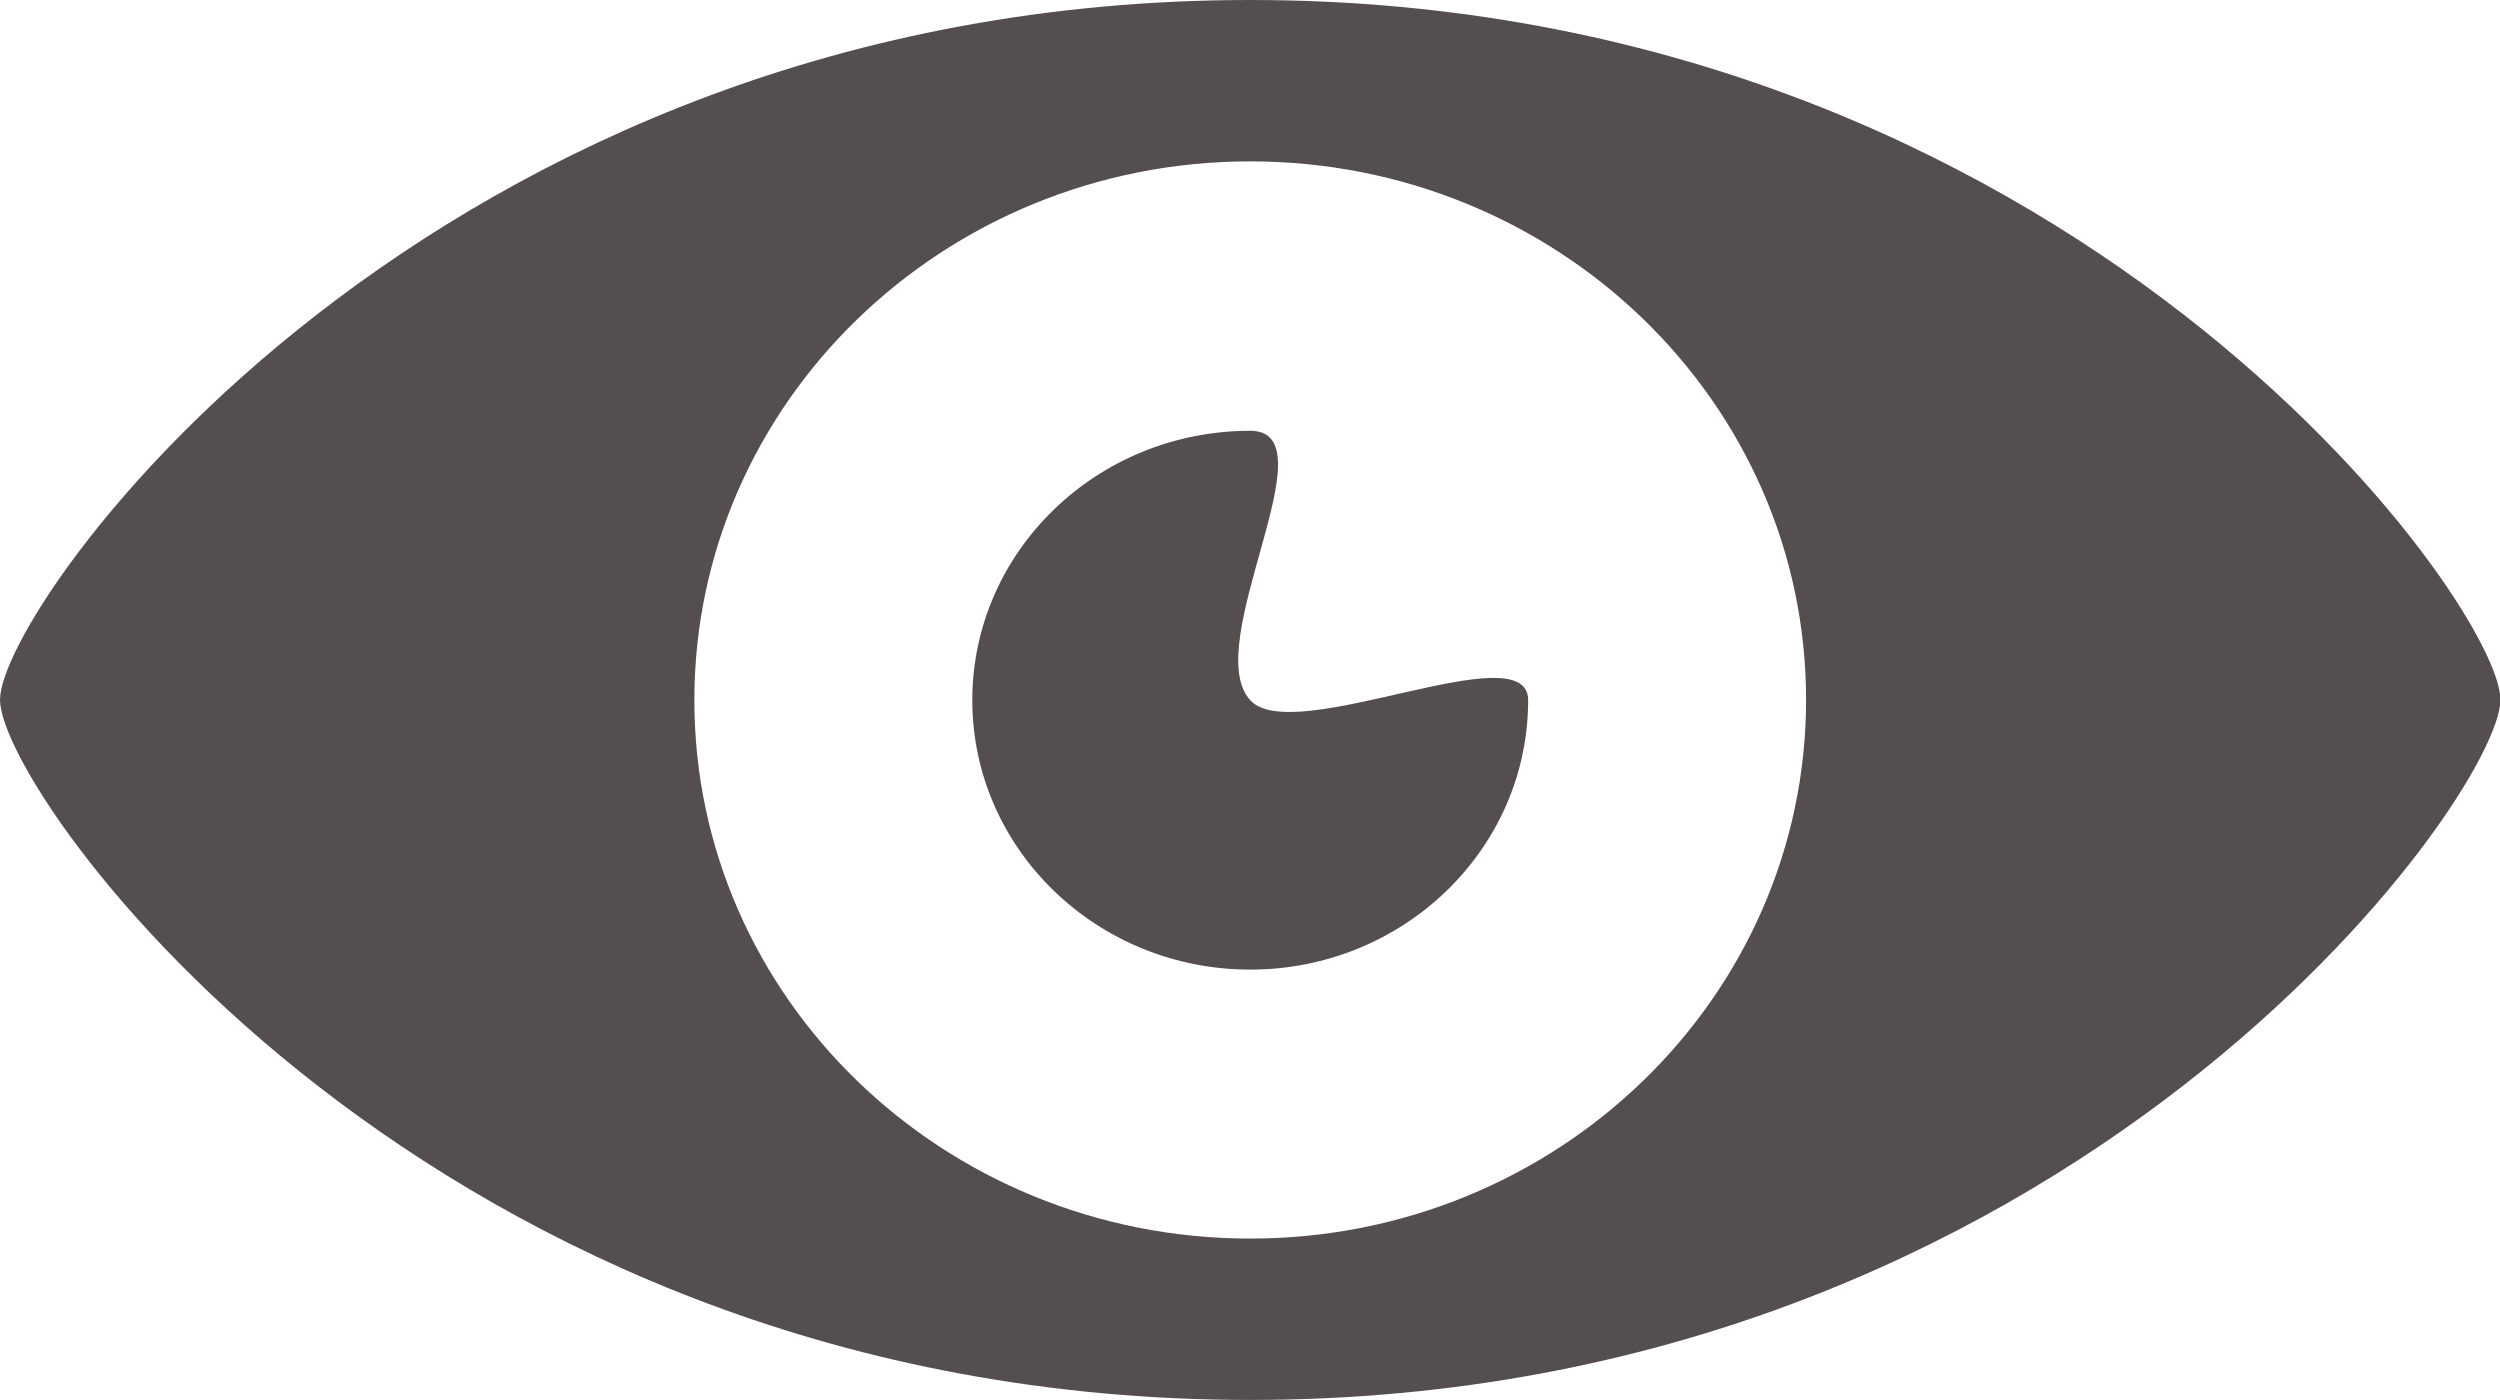 <?xml version="1.0" encoding="utf-8"?>
<!-- Generator: Adobe Illustrator 22.0.1, SVG Export Plug-In . SVG Version: 6.00 Build 0)  -->
<svg version="1.1" id="Layer_1" xmlns="http://www.w3.org/2000/svg" xmlns:xlink="http://www.w3.org/1999/xlink" x="0px" y="0px"
	 viewBox="0 0 557.7 312.3" style="enable-background:new 0 0 557.7 312.3;" xml:space="preserve">
<style type="text/css">
	.st0{fill:#554E4F;}
</style>
<title>Untitled-1</title>
<g>
	<g>
		<path class="st0" d="M278.9,0C95.9,0,0,134.8,0,156.1s95.9,156.2,278.9,156.2s278.9-134.8,278.9-156.2S461.8,0,278.9,0z
			 M278.9,276.3c-68.5,0-124-53.8-124-120.1S210.4,36,278.9,36s124,53.8,124,120.1S347.4,276.3,278.9,276.3z M340.9,156.2
			c0,33.2-27.8,60.1-62,60.1s-62-26.9-62-60.1s27.8-60.1,62-60.1c18.5,0-11.4,47.6,0,60.1C288.5,166.8,340.9,140.9,340.9,156.2z"/>
	</g>
</g>
</svg>
